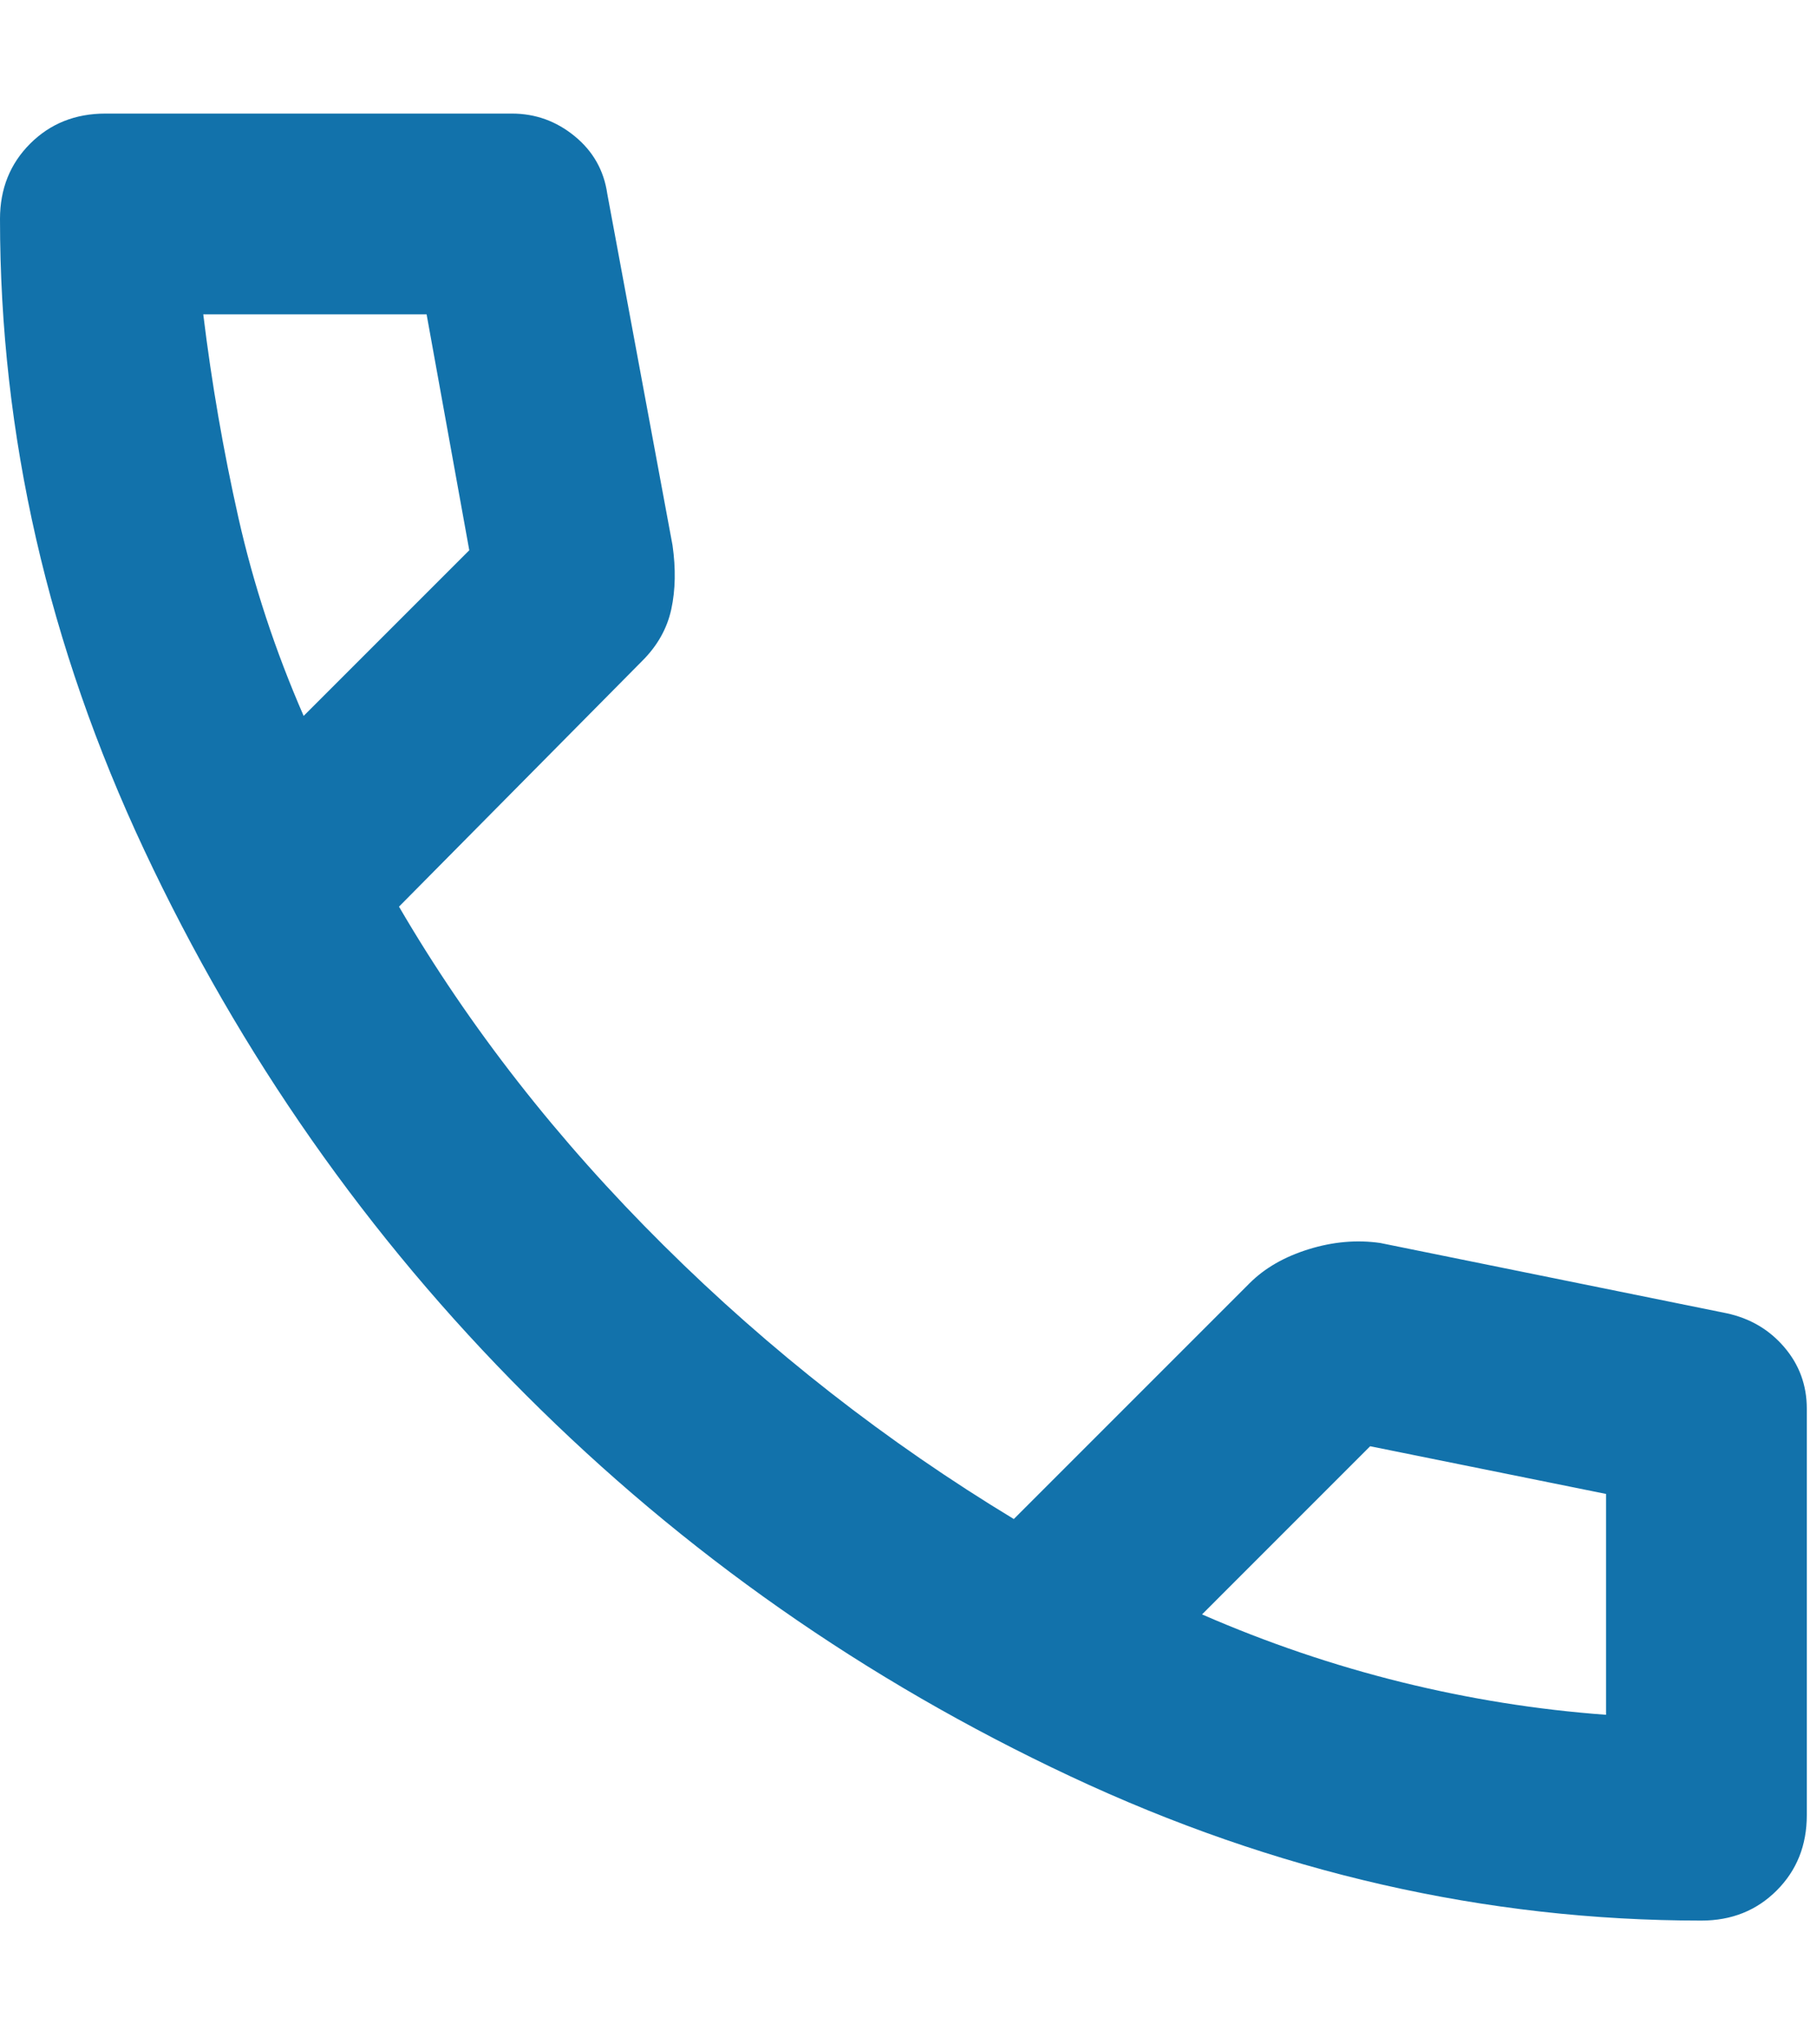 <svg xmlns="http://www.w3.org/2000/svg" width="40" height="45" viewBox="0 0 78 79" fill="none">
	<path
		d="M73.038 78.062C63.774 78.062 54.743 75.998 45.945 71.868C37.147 67.739 29.355 62.281 22.569 55.494C15.782 48.707 10.324 40.915 6.194 32.117C2.065 23.32 0 14.289 0 5.024C0 3.732 0.431 2.655 1.293 1.793C2.155 0.931 3.232 0.5 4.524 0.5H21.976C22.982 0.5 23.879 0.823 24.669 1.47C25.459 2.116 25.926 2.942 26.07 3.947L28.87 19.029C29.014 20.034 28.996 20.95 28.817 21.776C28.637 22.602 28.224 23.338 27.578 23.984L17.128 34.541C20.145 39.712 23.933 44.56 28.493 49.084C33.054 53.609 38.063 57.523 43.521 60.826L53.647 50.7C54.294 50.054 55.138 49.569 56.179 49.246C57.22 48.923 58.244 48.833 59.249 48.977L74.115 51.993C75.121 52.208 75.947 52.693 76.593 53.447C77.239 54.201 77.562 55.081 77.562 56.087V73.538C77.562 74.831 77.132 75.908 76.27 76.77C75.408 77.632 74.331 78.062 73.038 78.062ZM13.035 26.354L20.145 19.244L18.313 9.118H8.726C9.085 12.063 9.588 14.971 10.234 17.844C10.88 20.716 11.814 23.553 13.035 26.354ZM51.601 64.92C54.401 66.141 57.256 67.11 60.165 67.829C63.073 68.547 66 69.013 68.944 69.229V59.749L58.818 57.702L51.601 64.92Z"
		fill="#1272AB"
	/>
</svg>